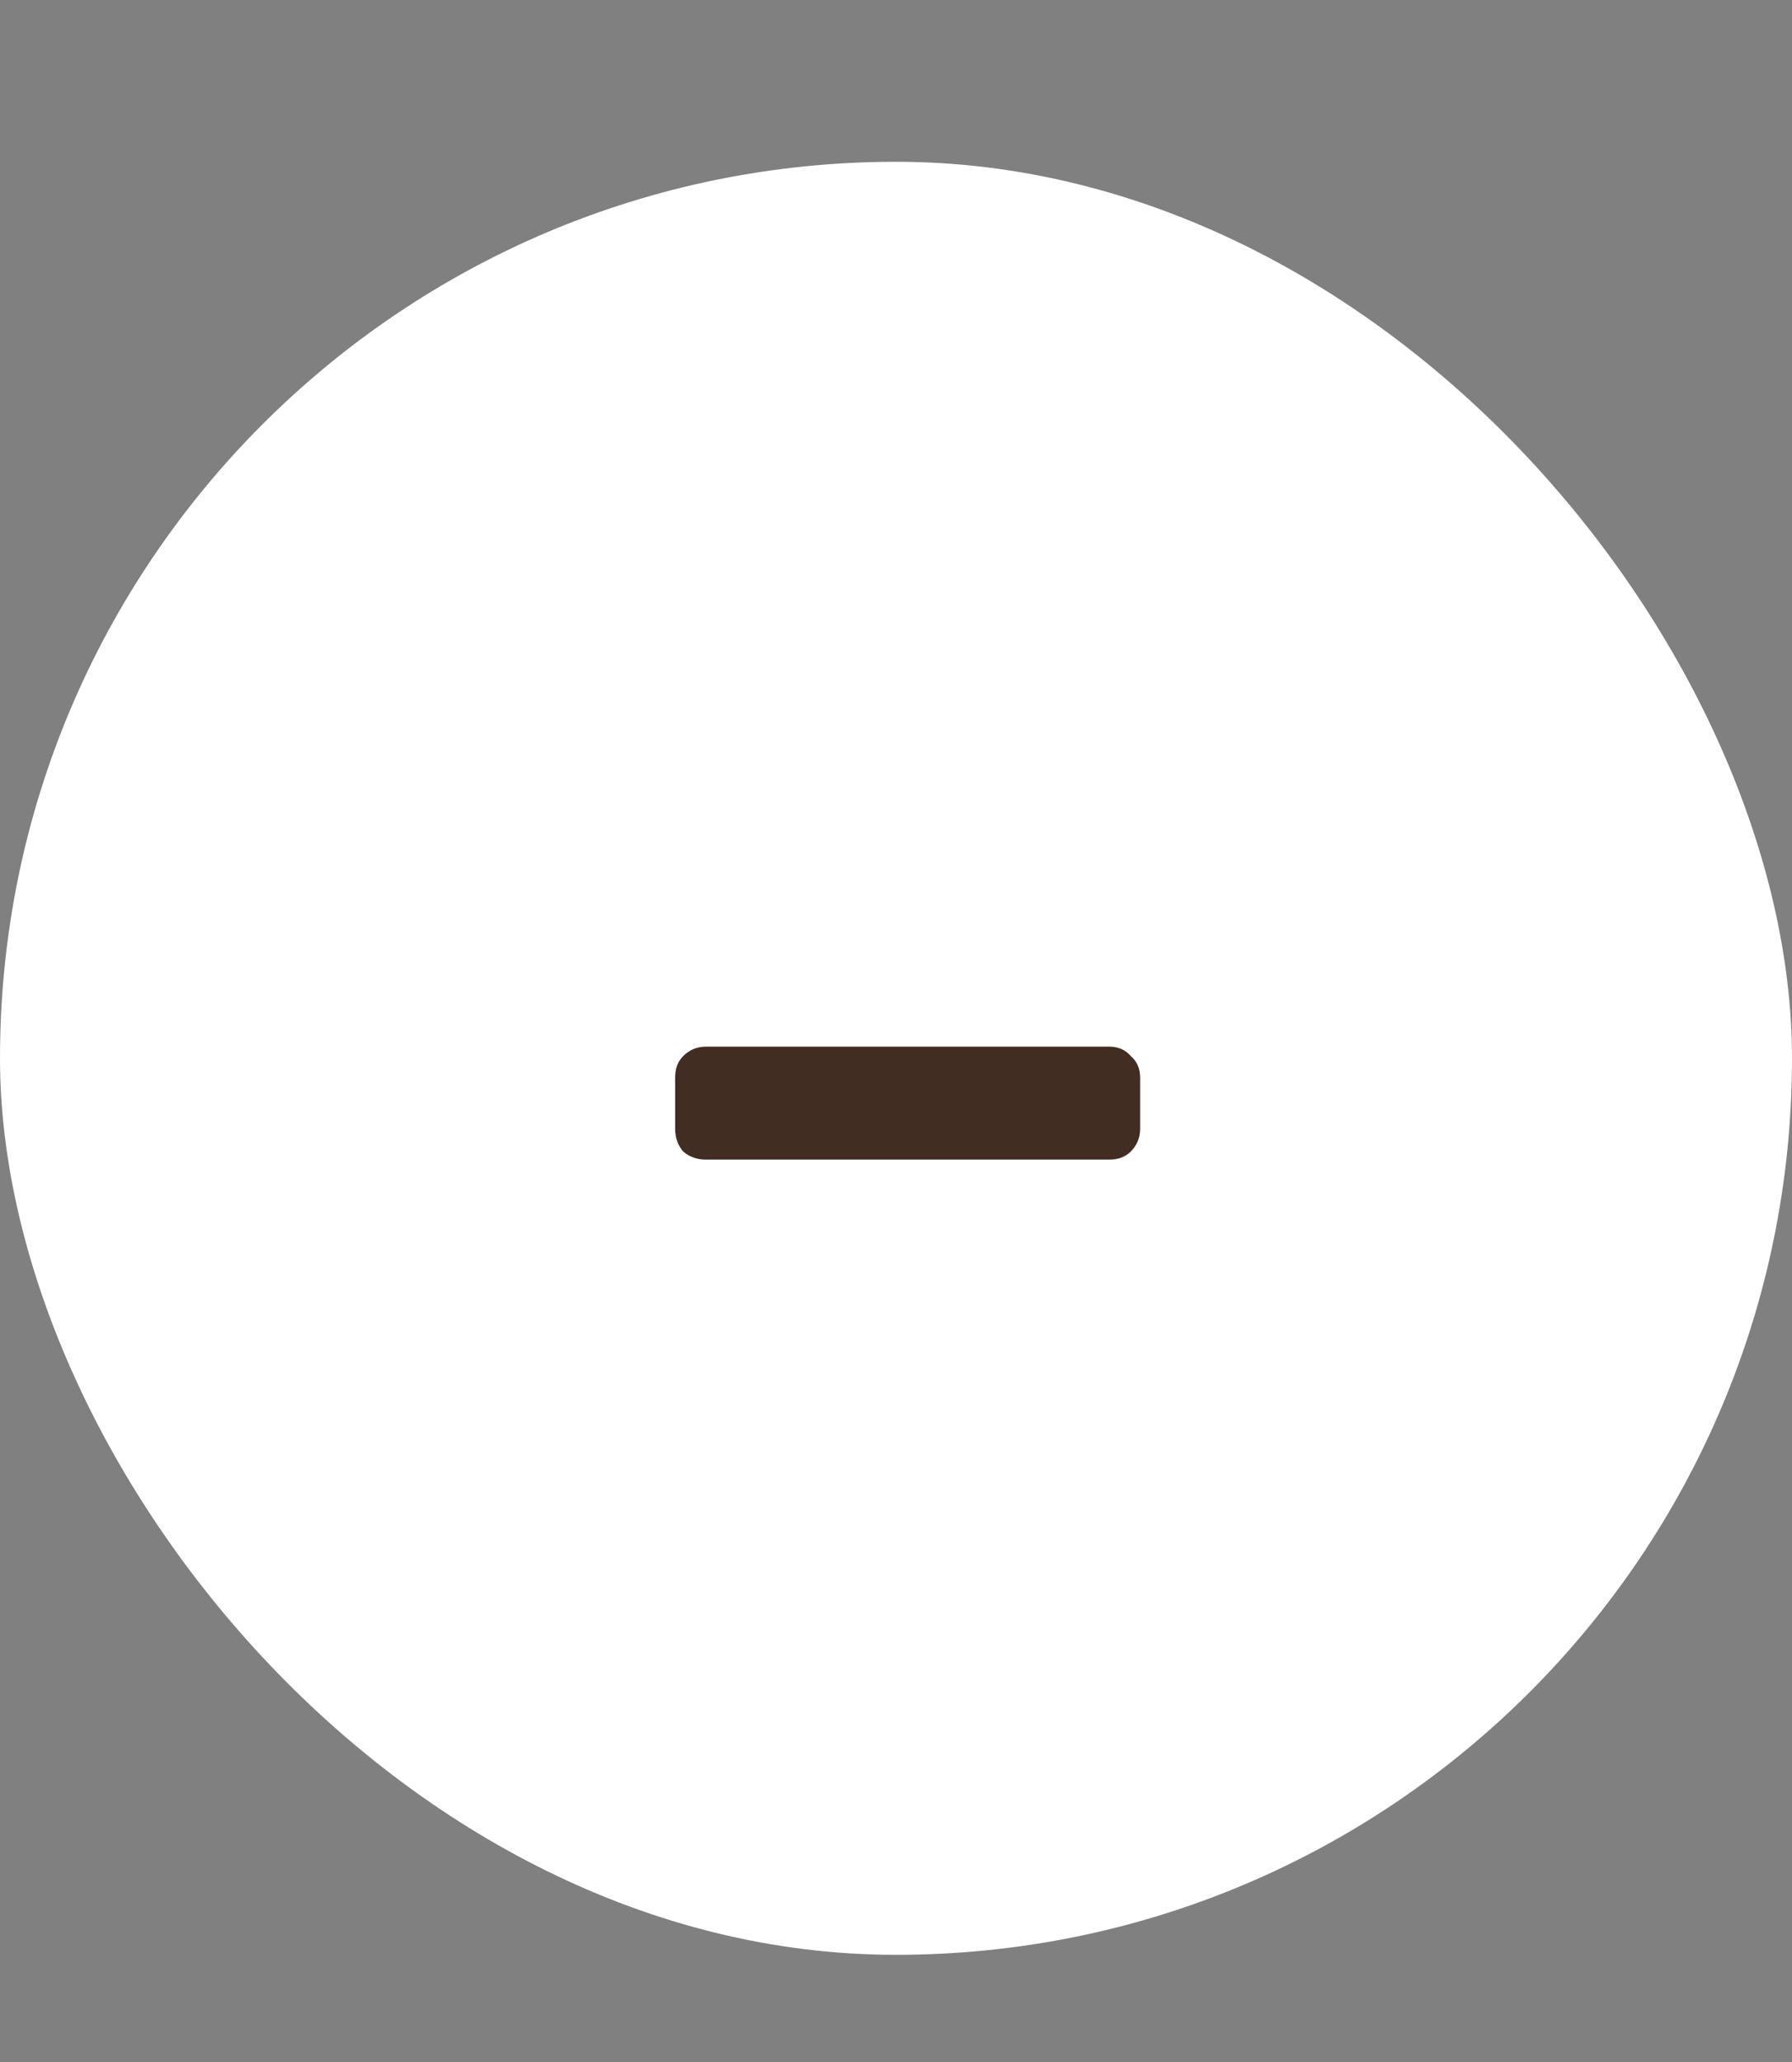 <svg width="40" height="46" viewBox="0 0 40 46" fill="none" xmlns="http://www.w3.org/2000/svg">
<rect x="0" y="0" width="40" height="46" fill="#808080" stroke="none"/>
<rect y="3.609" width="40" height="40" rx="20" fill="white"/>
<path d="M15.76 25.869C15.56 25.869 15.39 25.809 15.25 25.689C15.13 25.549 15.07 25.379 15.07 25.179V24.039C15.07 23.839 15.13 23.679 15.25 23.559C15.39 23.419 15.56 23.349 15.76 23.349H24.76C24.96 23.349 25.12 23.419 25.24 23.559C25.38 23.679 25.45 23.839 25.45 24.039V25.179C25.45 25.379 25.38 25.549 25.24 25.689C25.12 25.809 24.96 25.869 24.76 25.869H15.76Z" fill="#412D22"/>
</svg>
